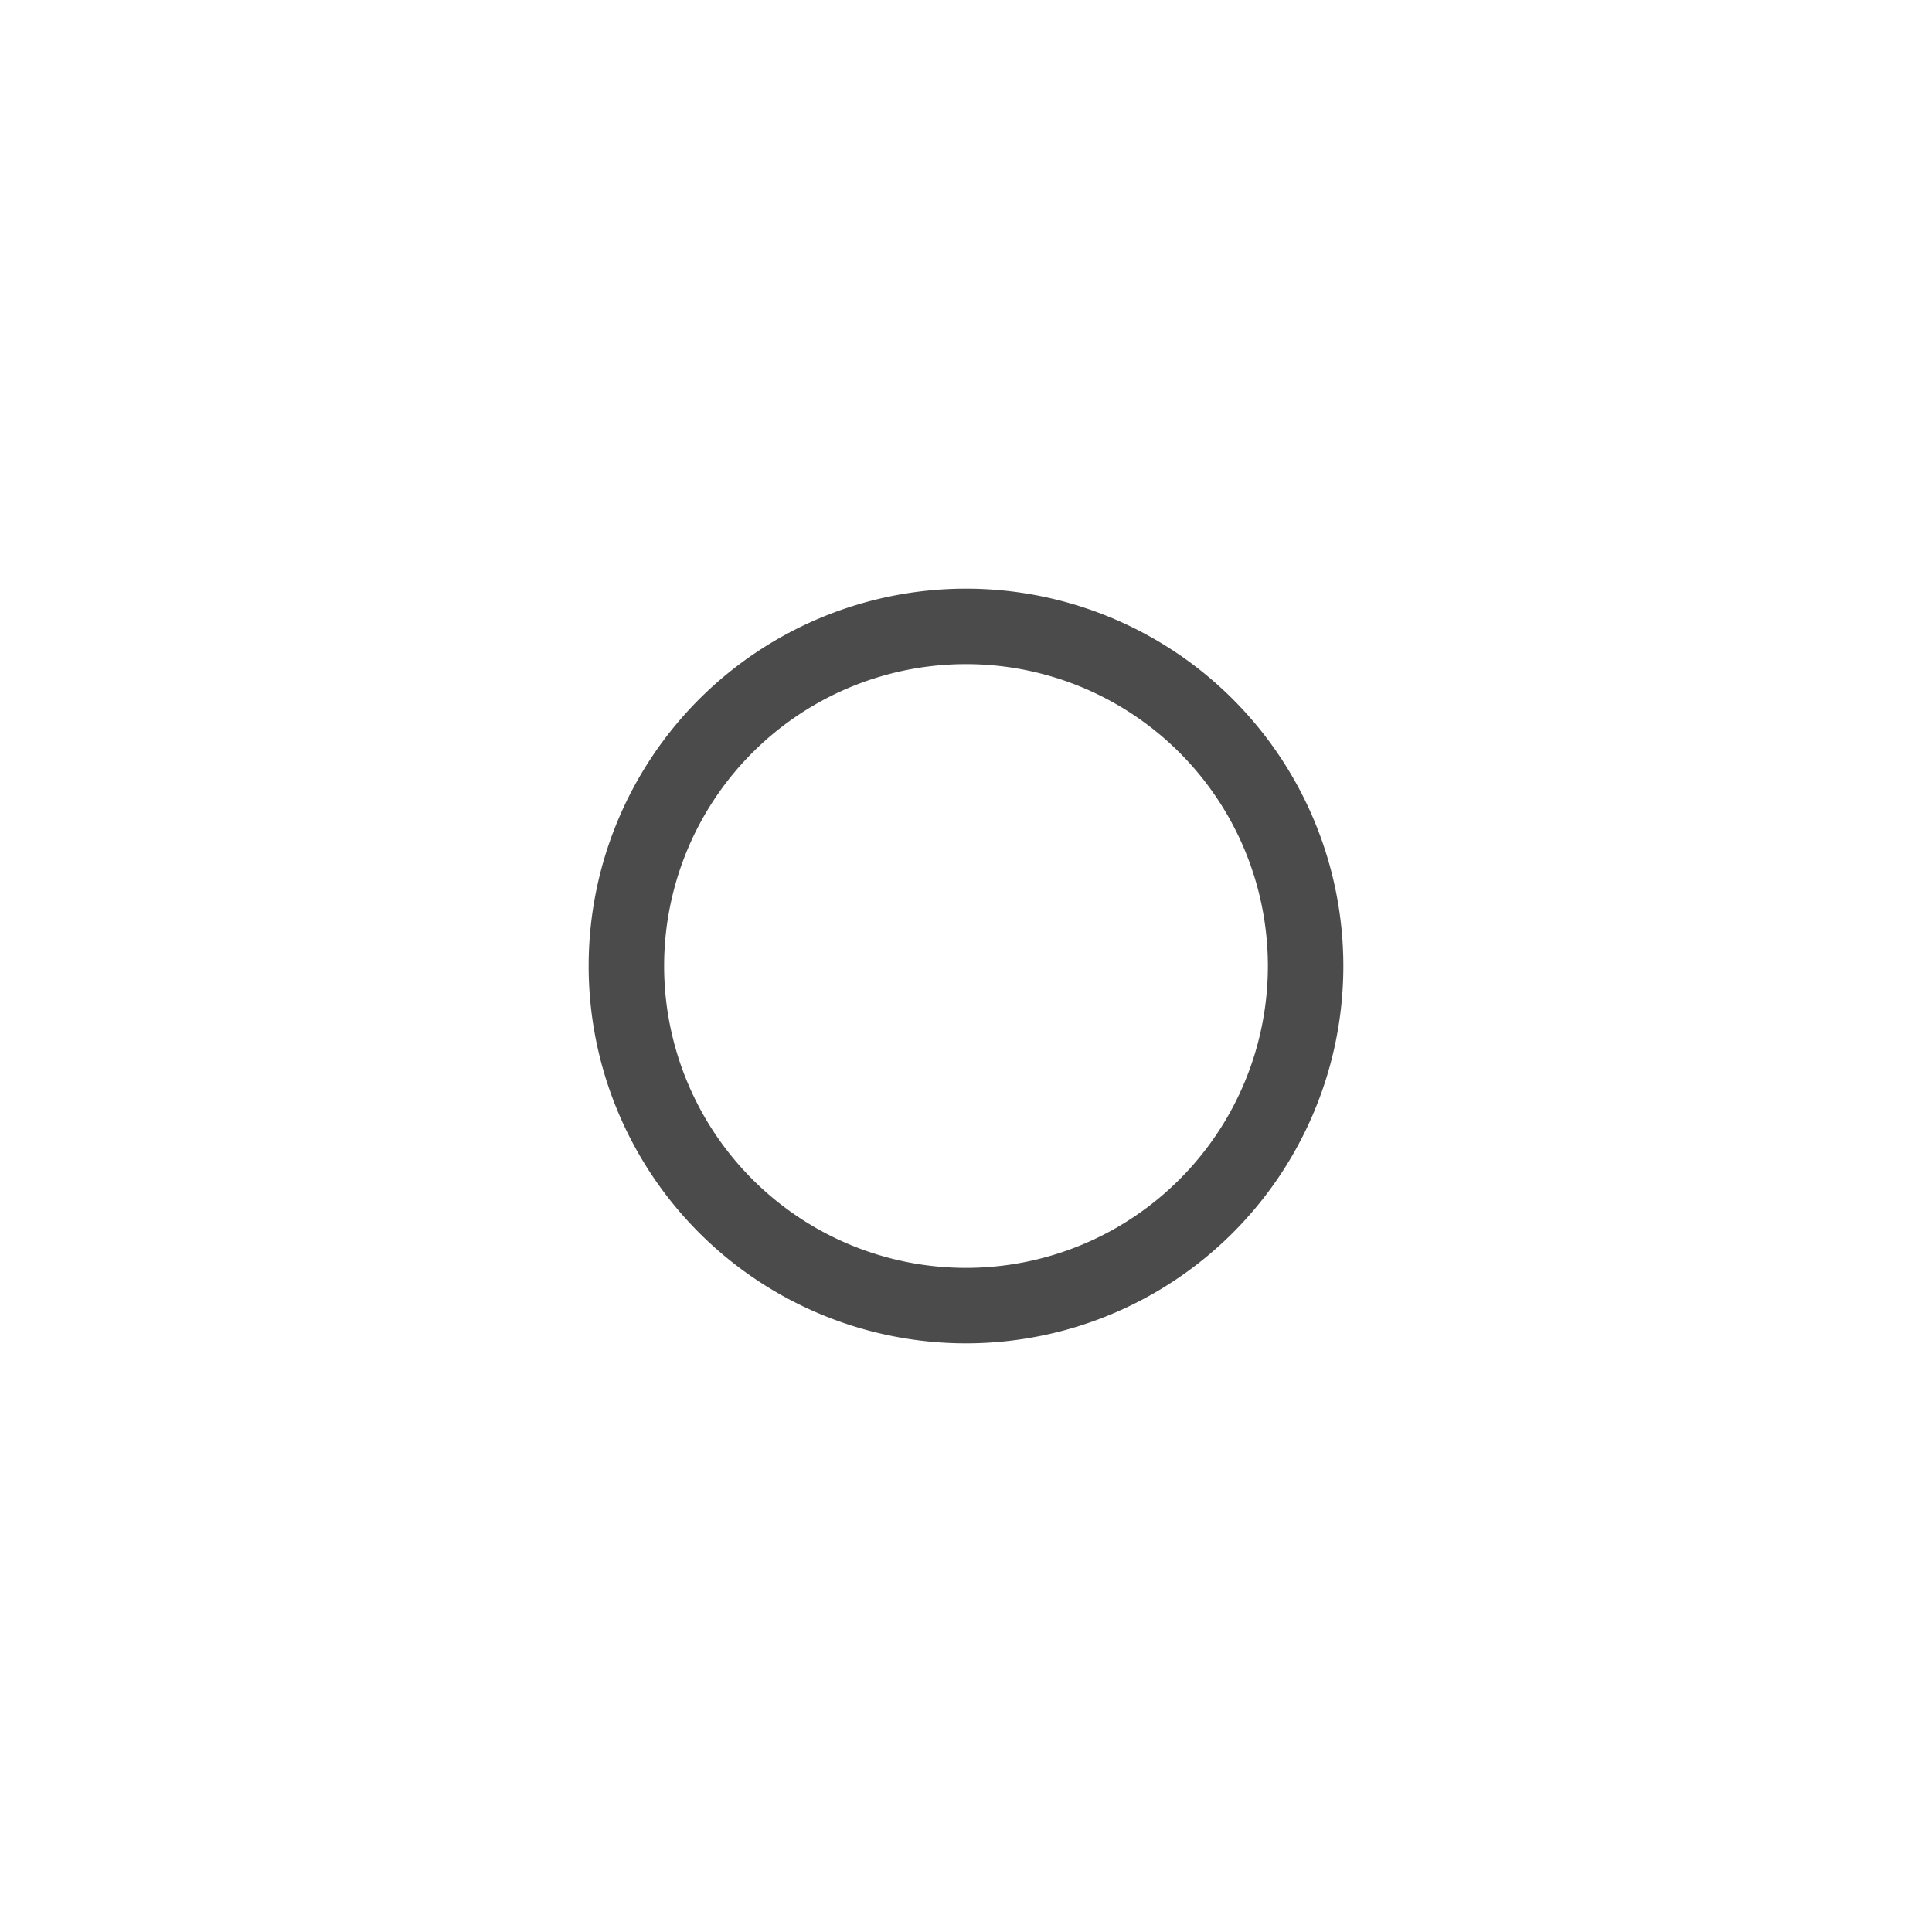 <svg width="512" height="512" viewBox="0 0 512 512" fill="none" xmlns="http://www.w3.org/2000/svg">
<path fill="#4B4B4B" d="M 256 156 A 100 100 0 0 0 156 256 A 100 100 0 0 0 256 356 A 100 100 0 0 0 356 256 A 100 100 0 0 0 256 156 z M 256 176 A 80 80 0 0 1 336 256 A 80 80 0 0 1 256 336 A 80 80 0 0 1 176 256 A 80 80 0 0 1 256 176 z " />
</svg>